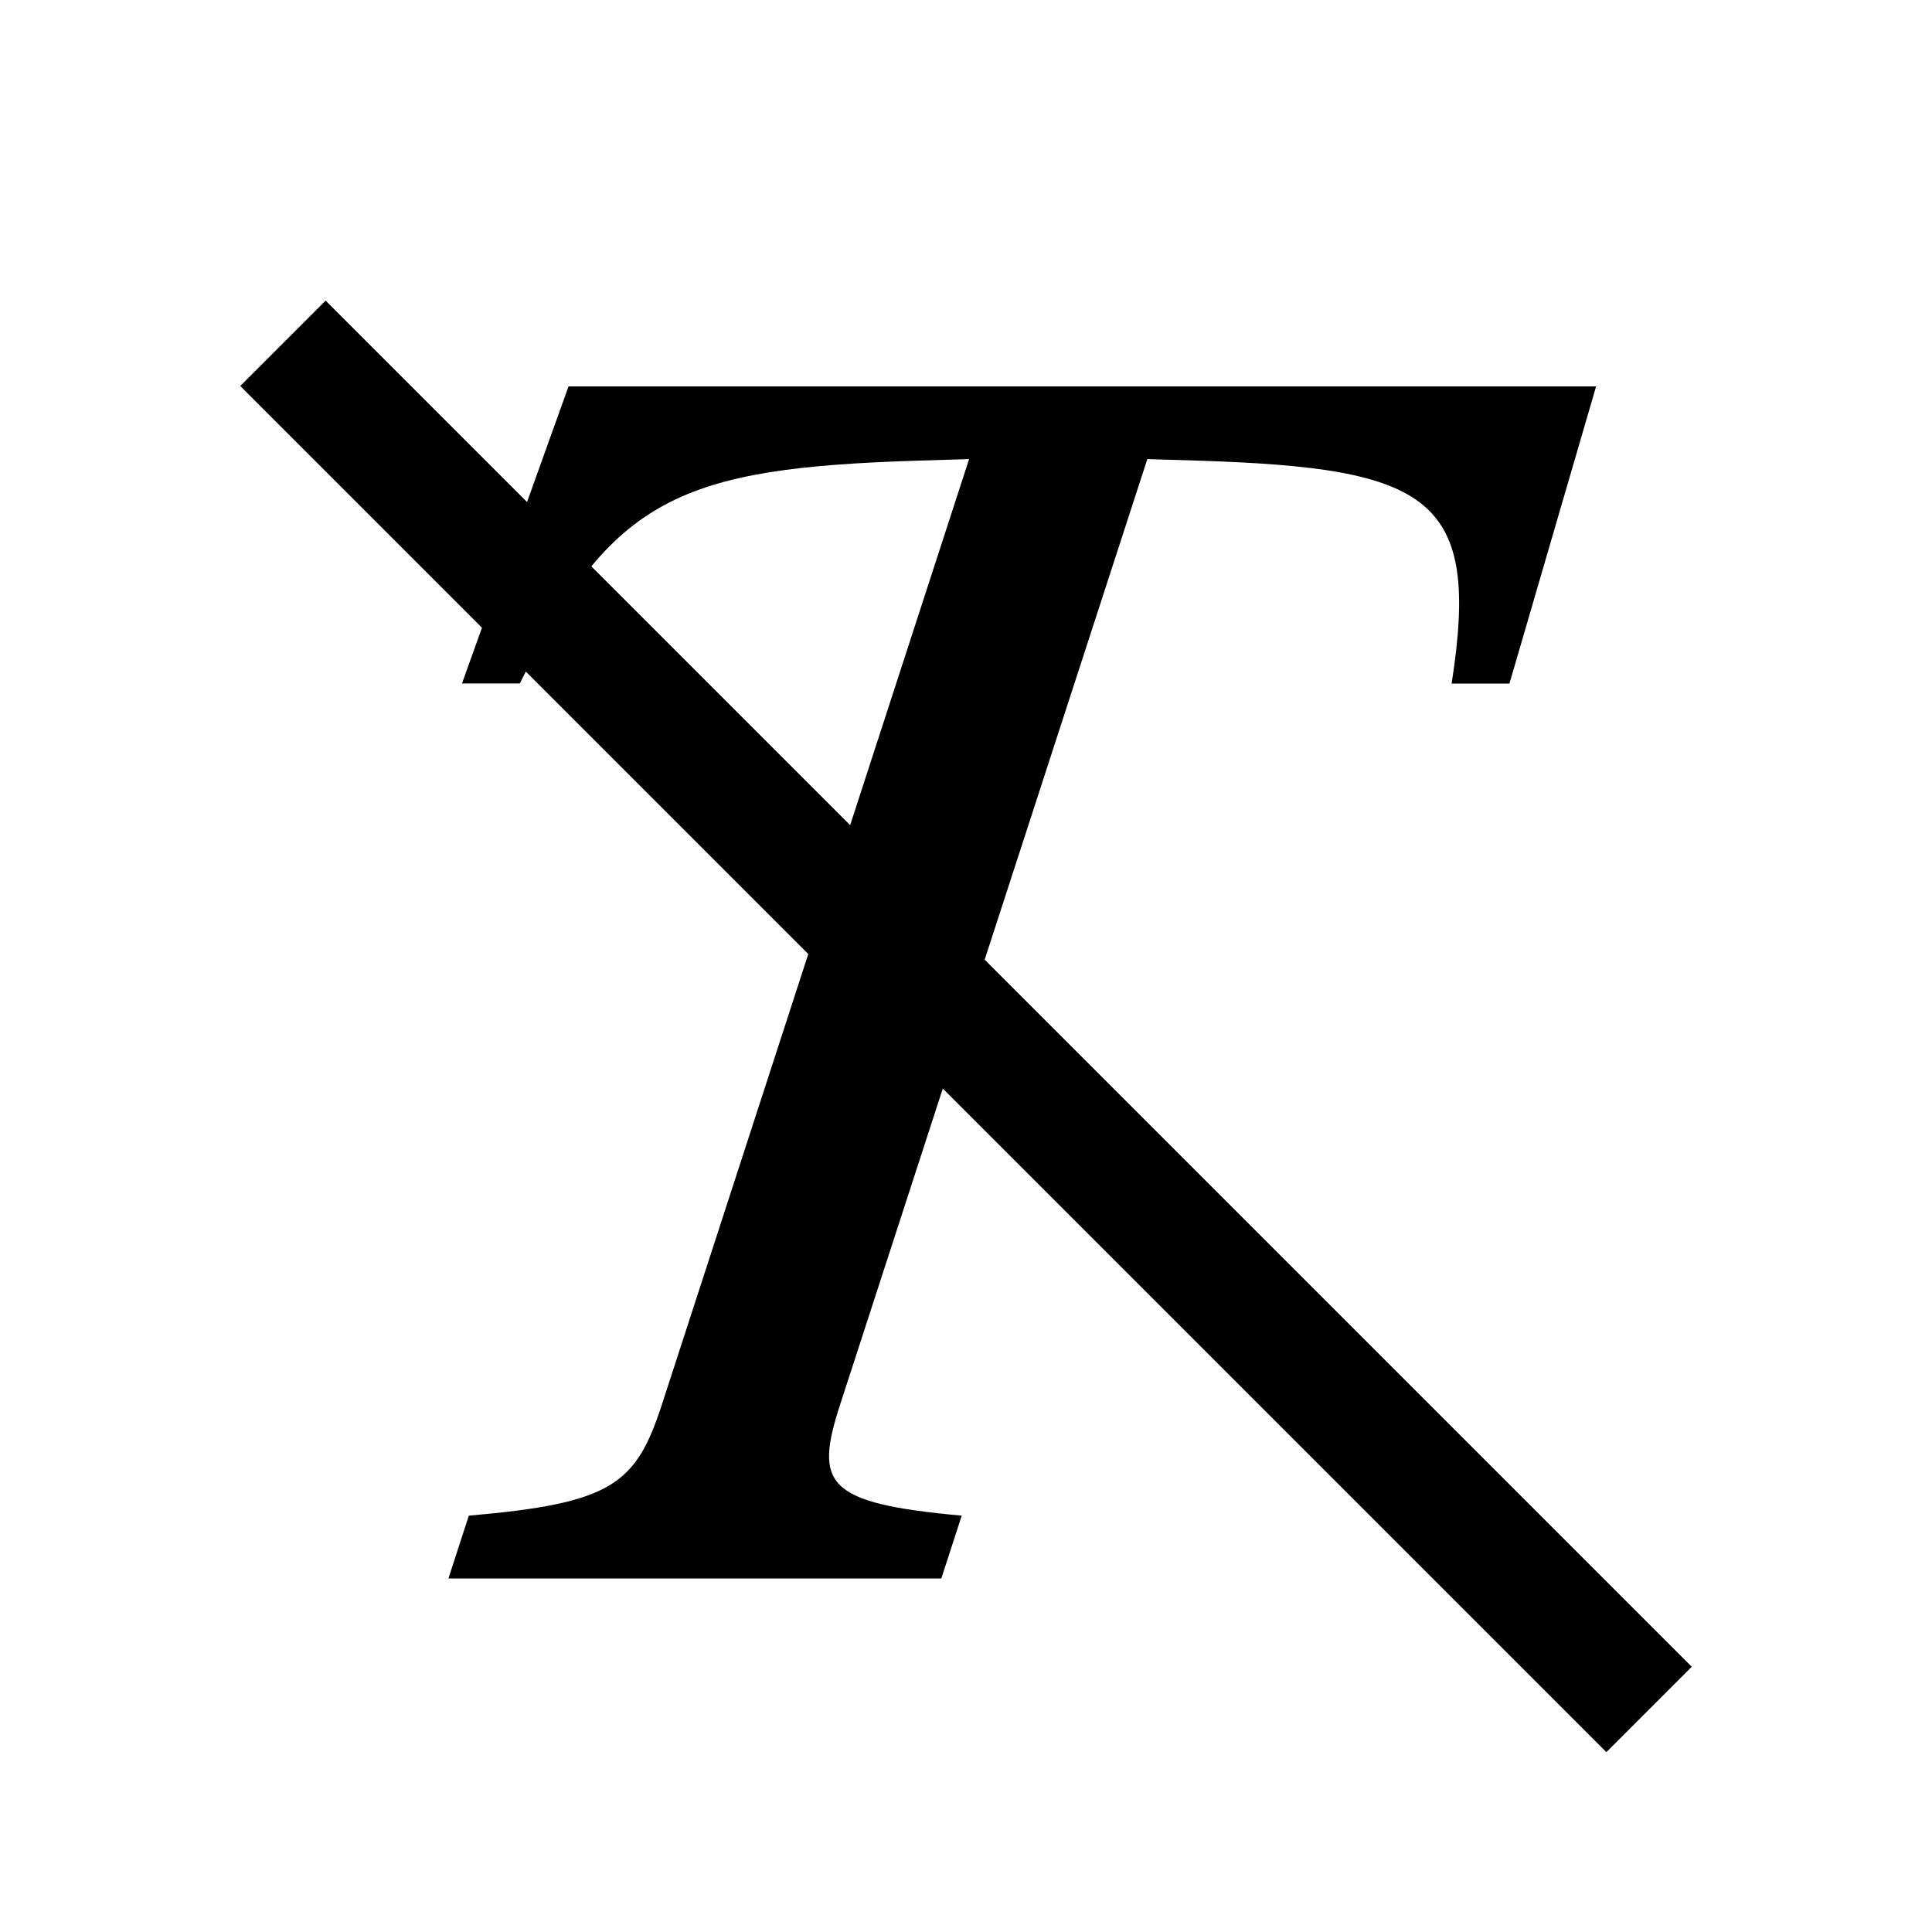 <svg xmlns="http://www.w3.org/2000/svg" width="16" height="16" fill="currentColor" class="bi bi-text-format" viewBox="0 0 16 16">
    <path d="M12.258 3h-8.51l-.083 2.46h.479c.26-1.544.758-1.783 2.693-1.845l.424-.013v7.827c0 .663-.144.82-1.3.923v.52h4.082v-.52c-1.162-.103-1.306-.26-1.306-.923V3.602l.431.013c1.934.062 2.434.301 2.693 1.846h.479z" transform="skewX(-18) translate(2, 0.2)"/>
    <path d="M0 8h16v1H0z" transform="rotate(45 8 8.5)"/>
</svg>
